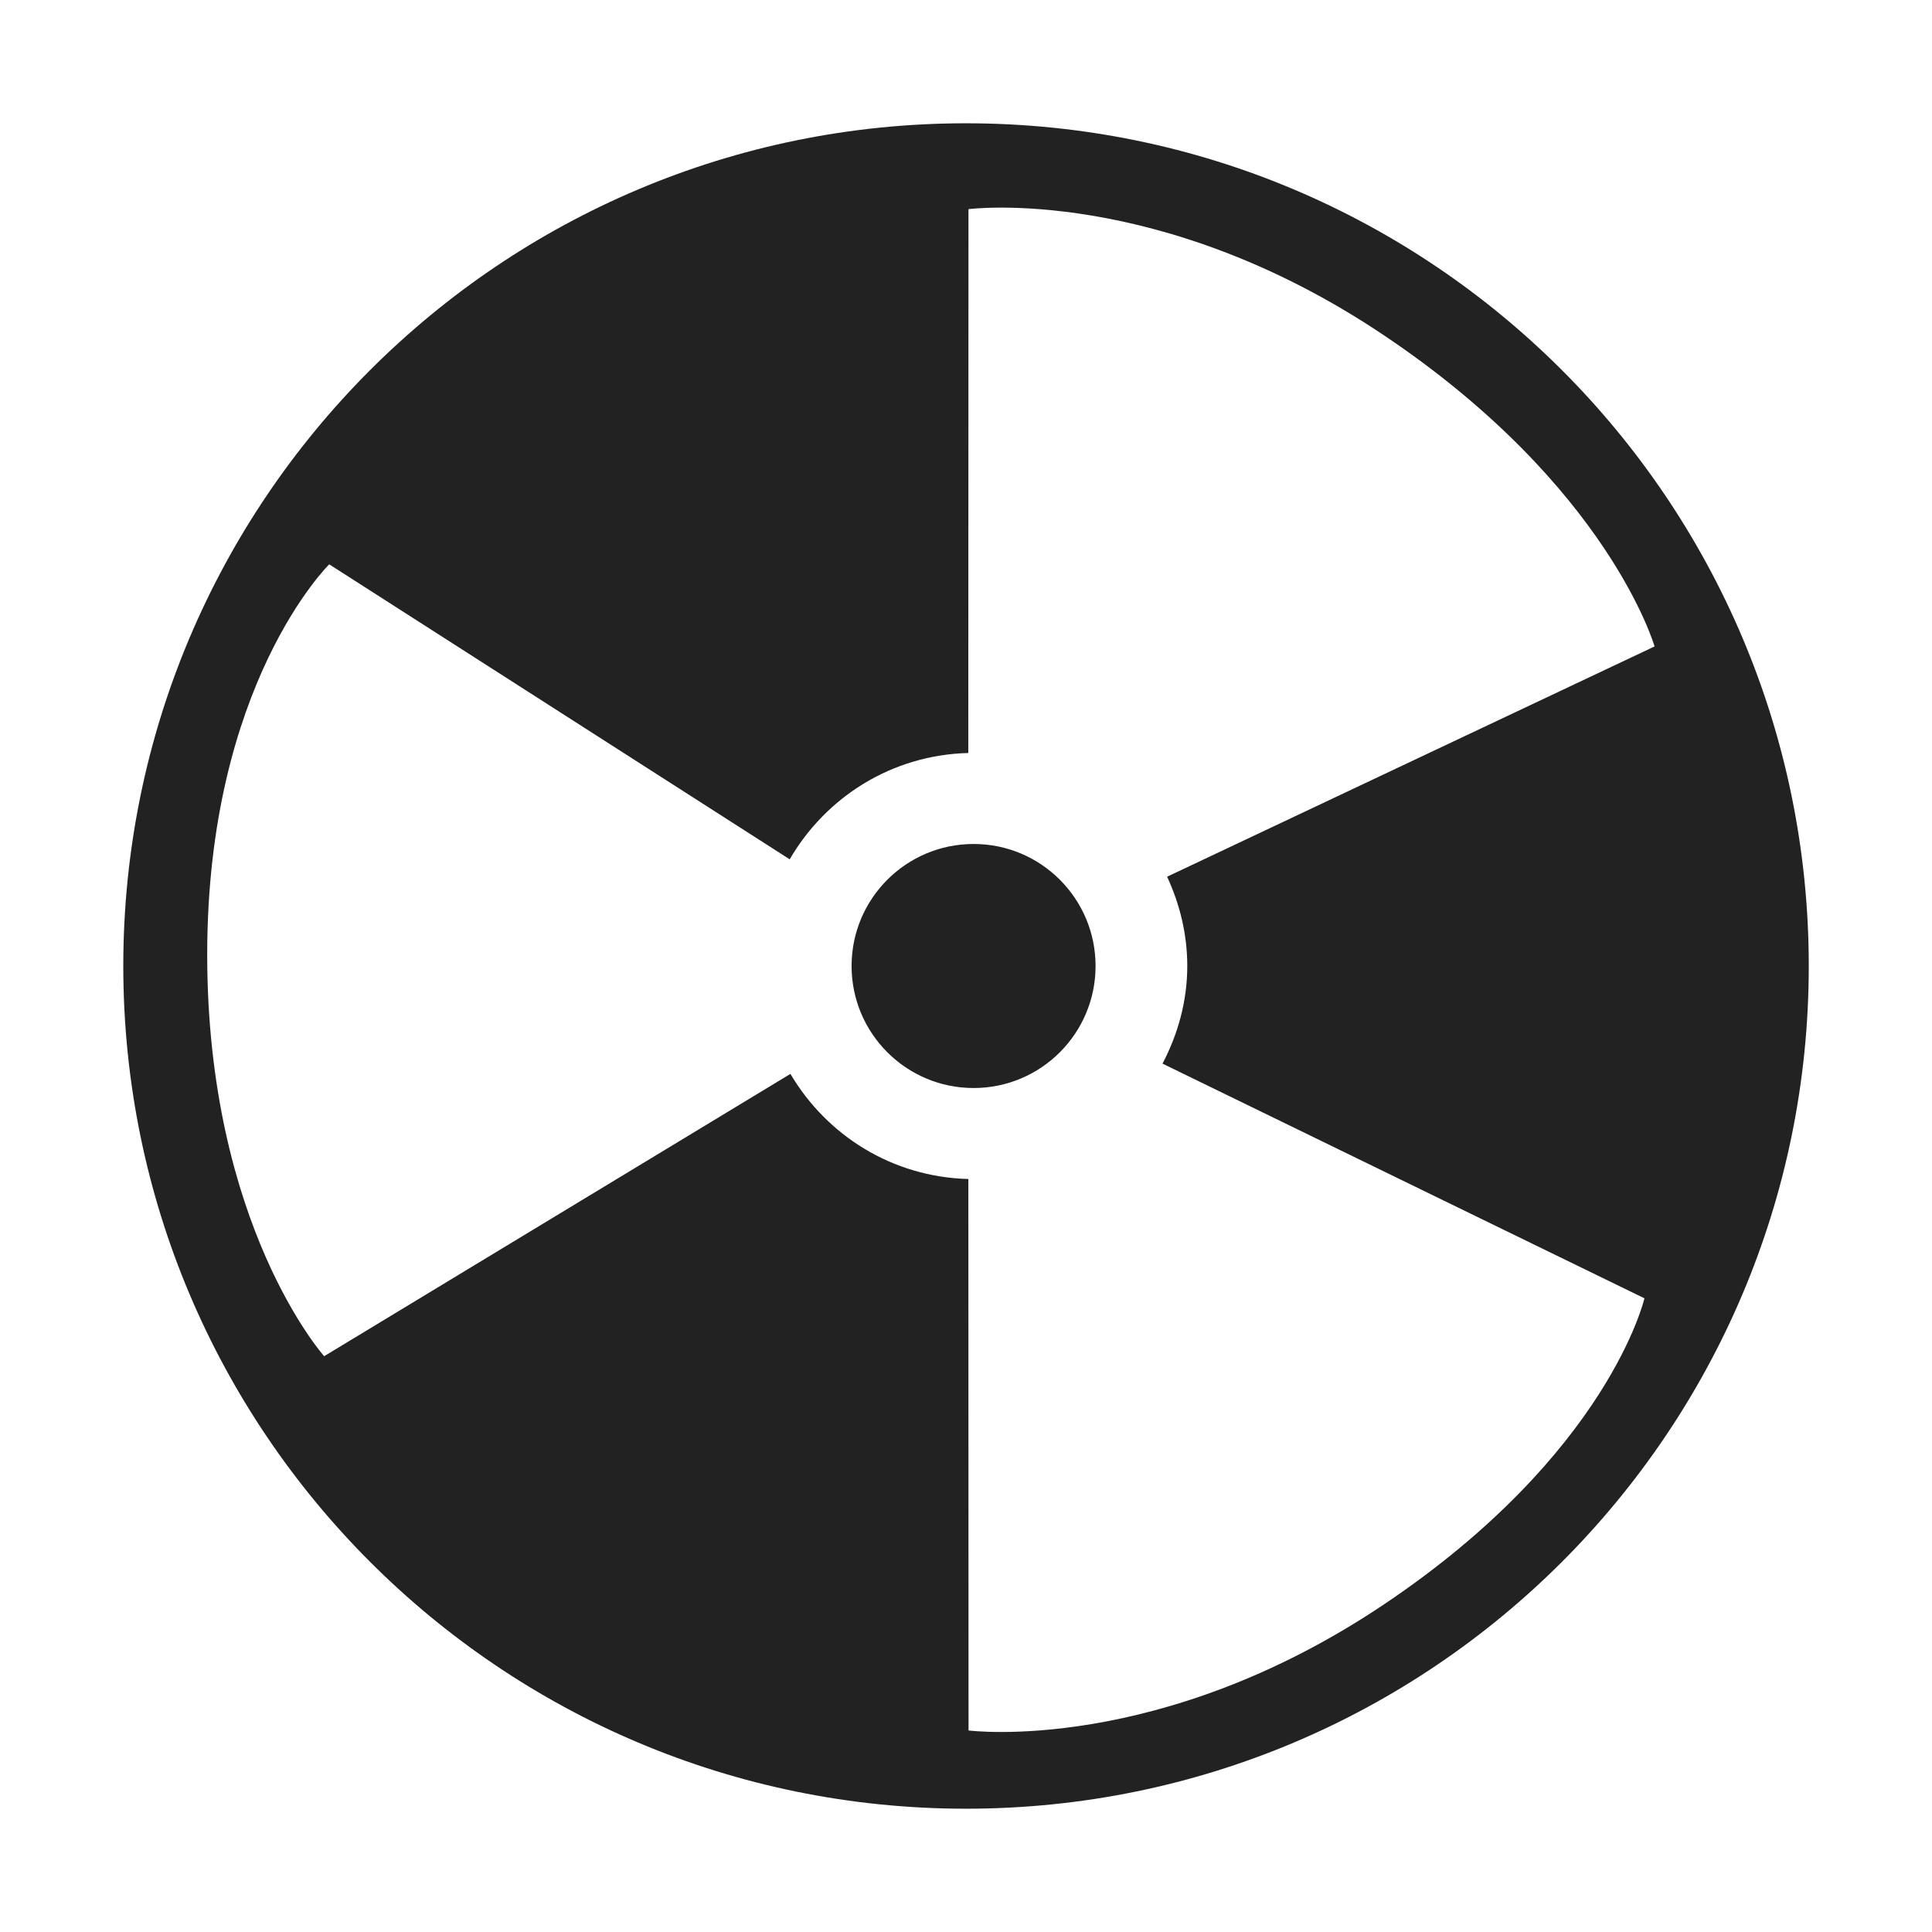 
<svg version="1.1" xmlns="http://www.w3.org/2000/svg" width="32" height="32" viewBox="0 0 32 32">

<path fill="#222" d="M16 29.958c-7.709 0-13.958-6.249-13.958-13.958s6.249-13.958 13.958-13.958c7.709 0 13.959 6.249 13.959 13.958s-6.25 13.958-13.959 13.958zM22.92 5.552c-3.723-2.499-6.879-2.088-6.879-2.088l-0.003 9.008c-1.269 0.032-2.36 0.732-2.958 1.761l-7.627-4.886c0 0-2.021 1.979-2.021 6.464s1.937 6.652 1.937 6.652l7.723-4.676c0.601 1.019 1.687 1.709 2.947 1.741l0.003 9.134c0 0 3.157 0.411 6.879-2.087 3.725-2.499 4.316-5.071 4.316-5.071l-7.982-3.887c0.254-0.486 0.41-1.031 0.41-1.617 0-0.53-0.125-1.027-0.334-1.479l8.074-3.814c-0.001-0.001-0.76-2.657-4.485-5.155zM16.126 18.021c-1.116 0-2.021-0.905-2.021-2.021s0.905-2.021 2.021-2.021c1.116 0 2.020 0.905 2.020 2.021s-0.904 2.021-2.020 2.021z"></path>
</svg>
